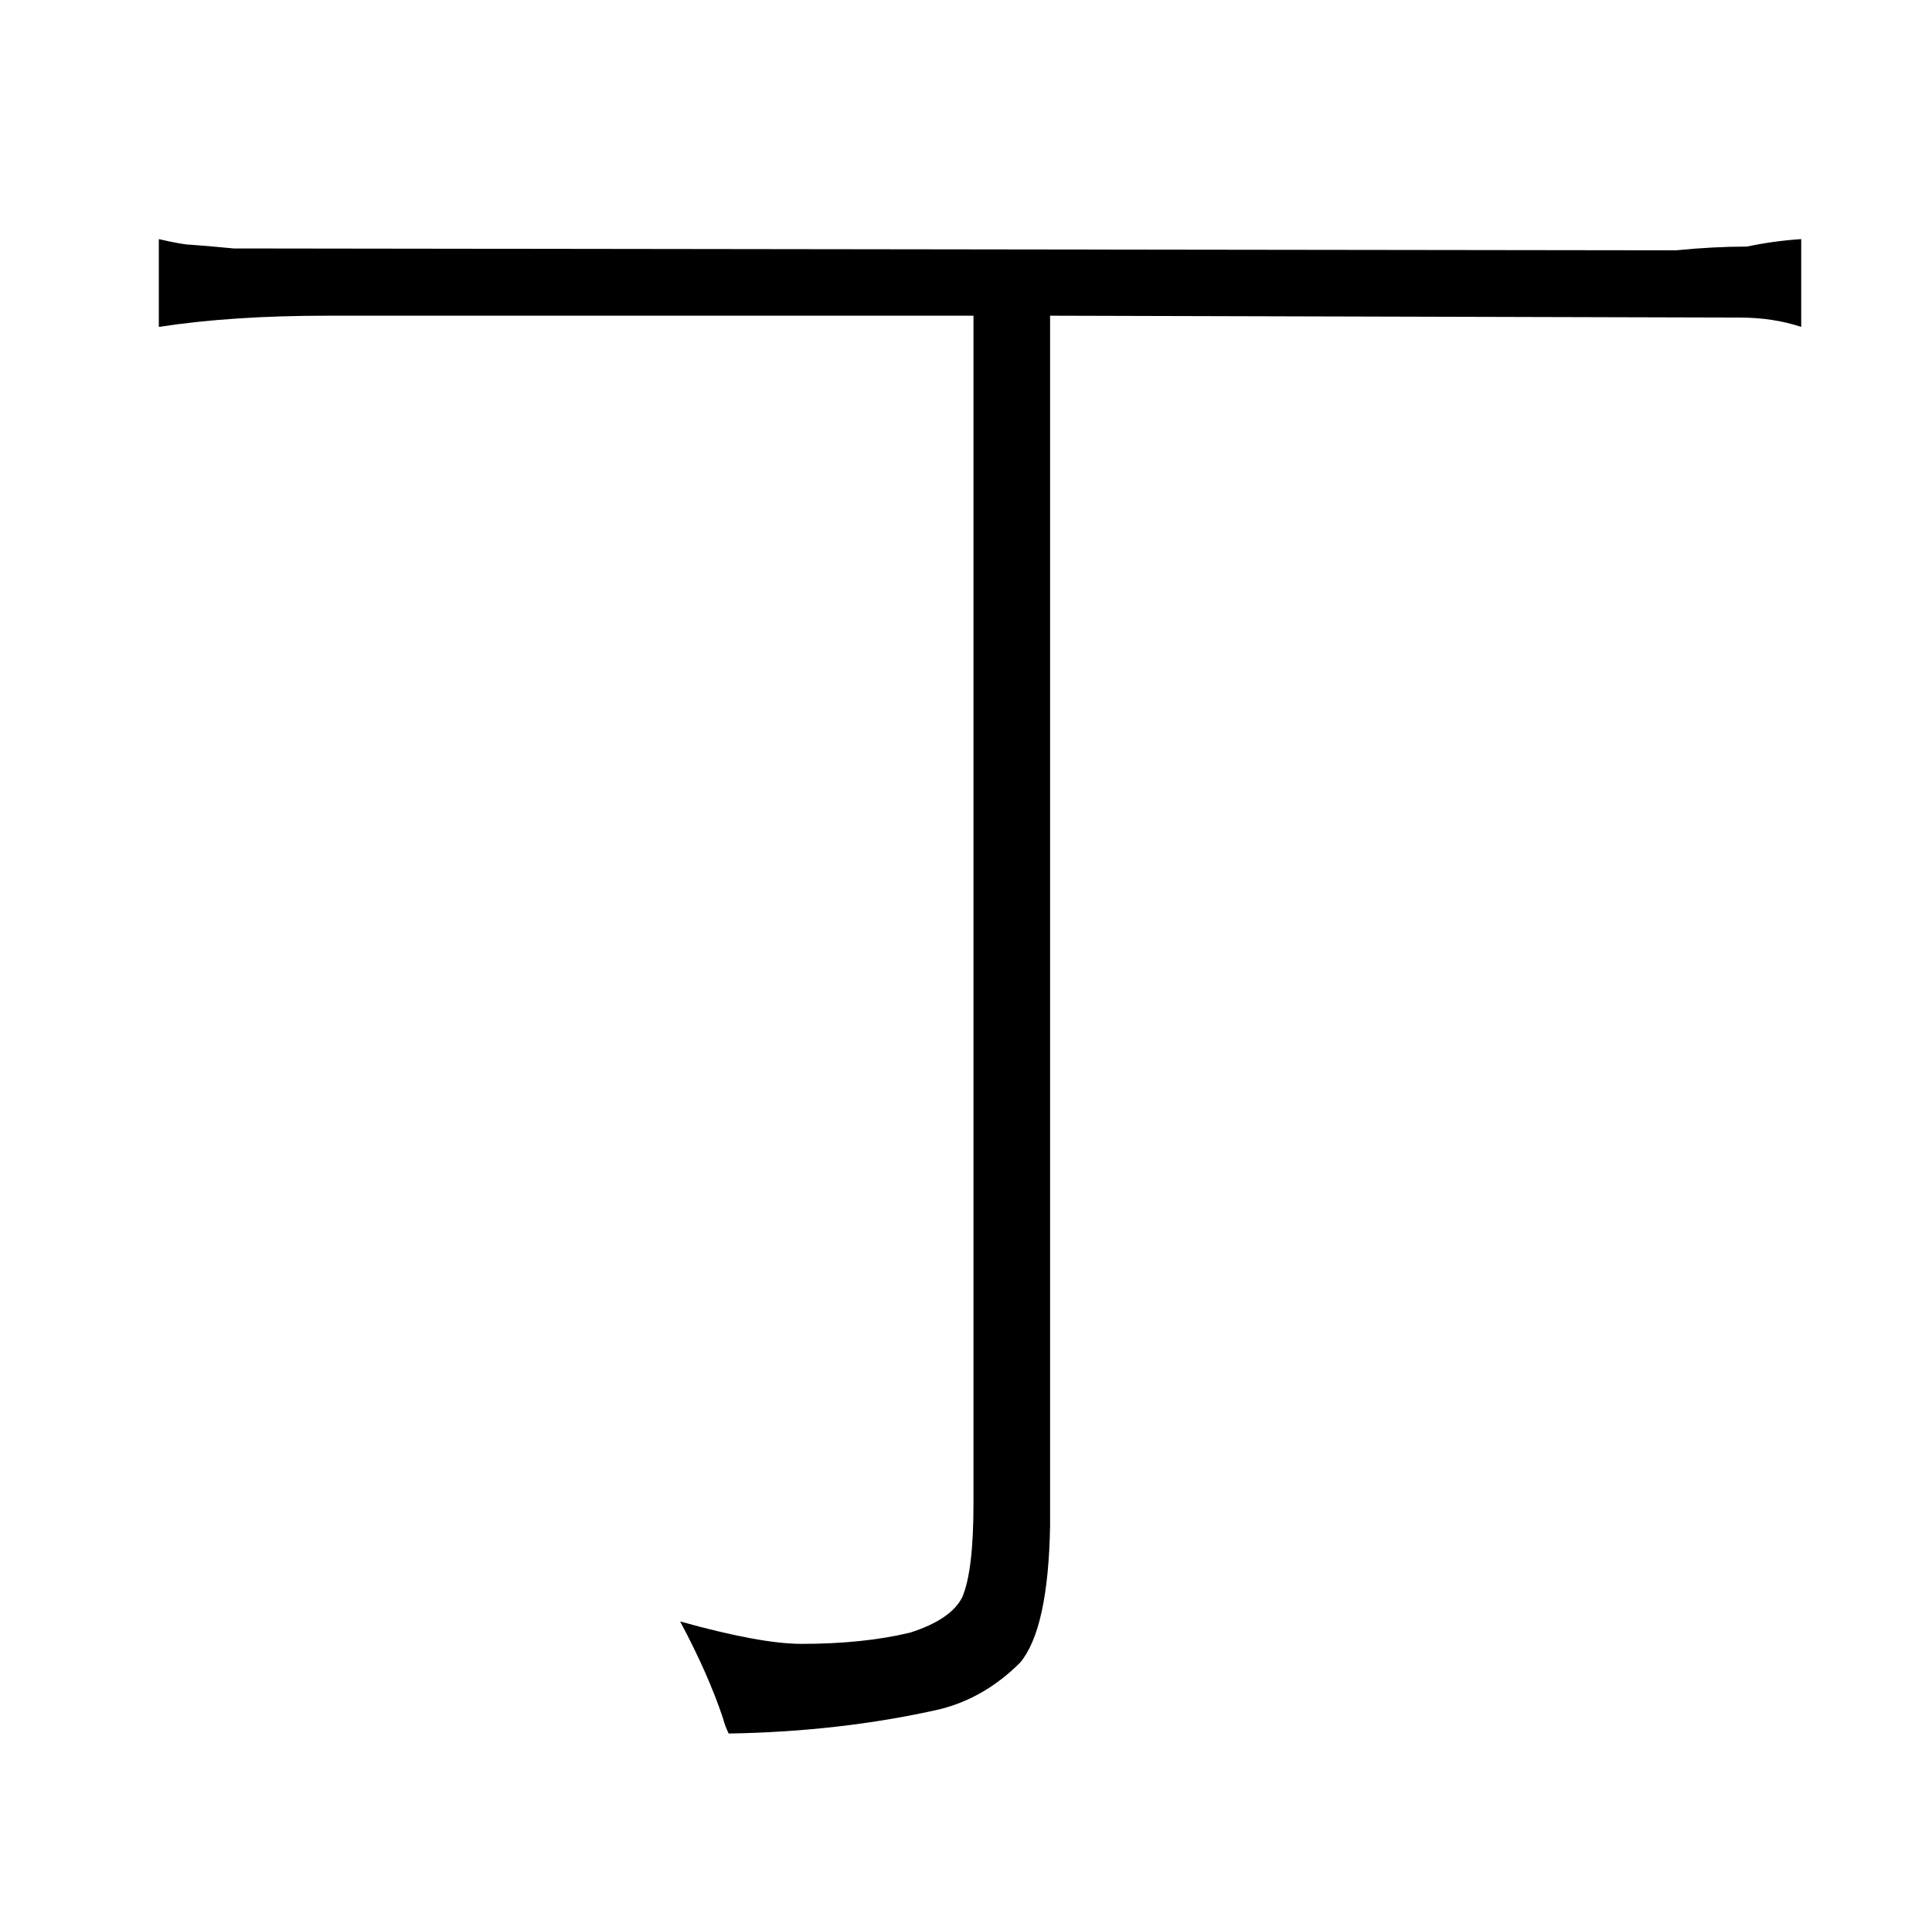 <?xml version="1.0" standalone="no"?>
<!DOCTYPE svg PUBLIC "-//W3C//DTD SVG 1.1//EN" "http://www.w3.org/Graphics/SVG/1.1/DTD/svg11.dtd" >
<svg xmlns="http://www.w3.org/2000/svg" xmlns:xlink="http://www.w3.org/1999/xlink" version="1.1" viewBox="-10 0 1034 1024">
  <g transform="matrix(1 0 0 -1 0 820)">
   <path fill="currentColor"
d="M552 651l369 -1q18 0 33 -5v47q-15 -1 -29 -4q-18 0 -38 -2l-772 1q-10 1 -23 2q-4 0 -17 3v-47q39 6 90 6h346v-636q0 -36 -6 -50q-6 -12 -28 -19q-25 -6 -58 -6q-22 0 -65 12q15 -28 23 -52q1 -4 3 -8q60 1 113 13q24 6 43 25q15 18 16 73v648z" />
  </g>

</svg>

